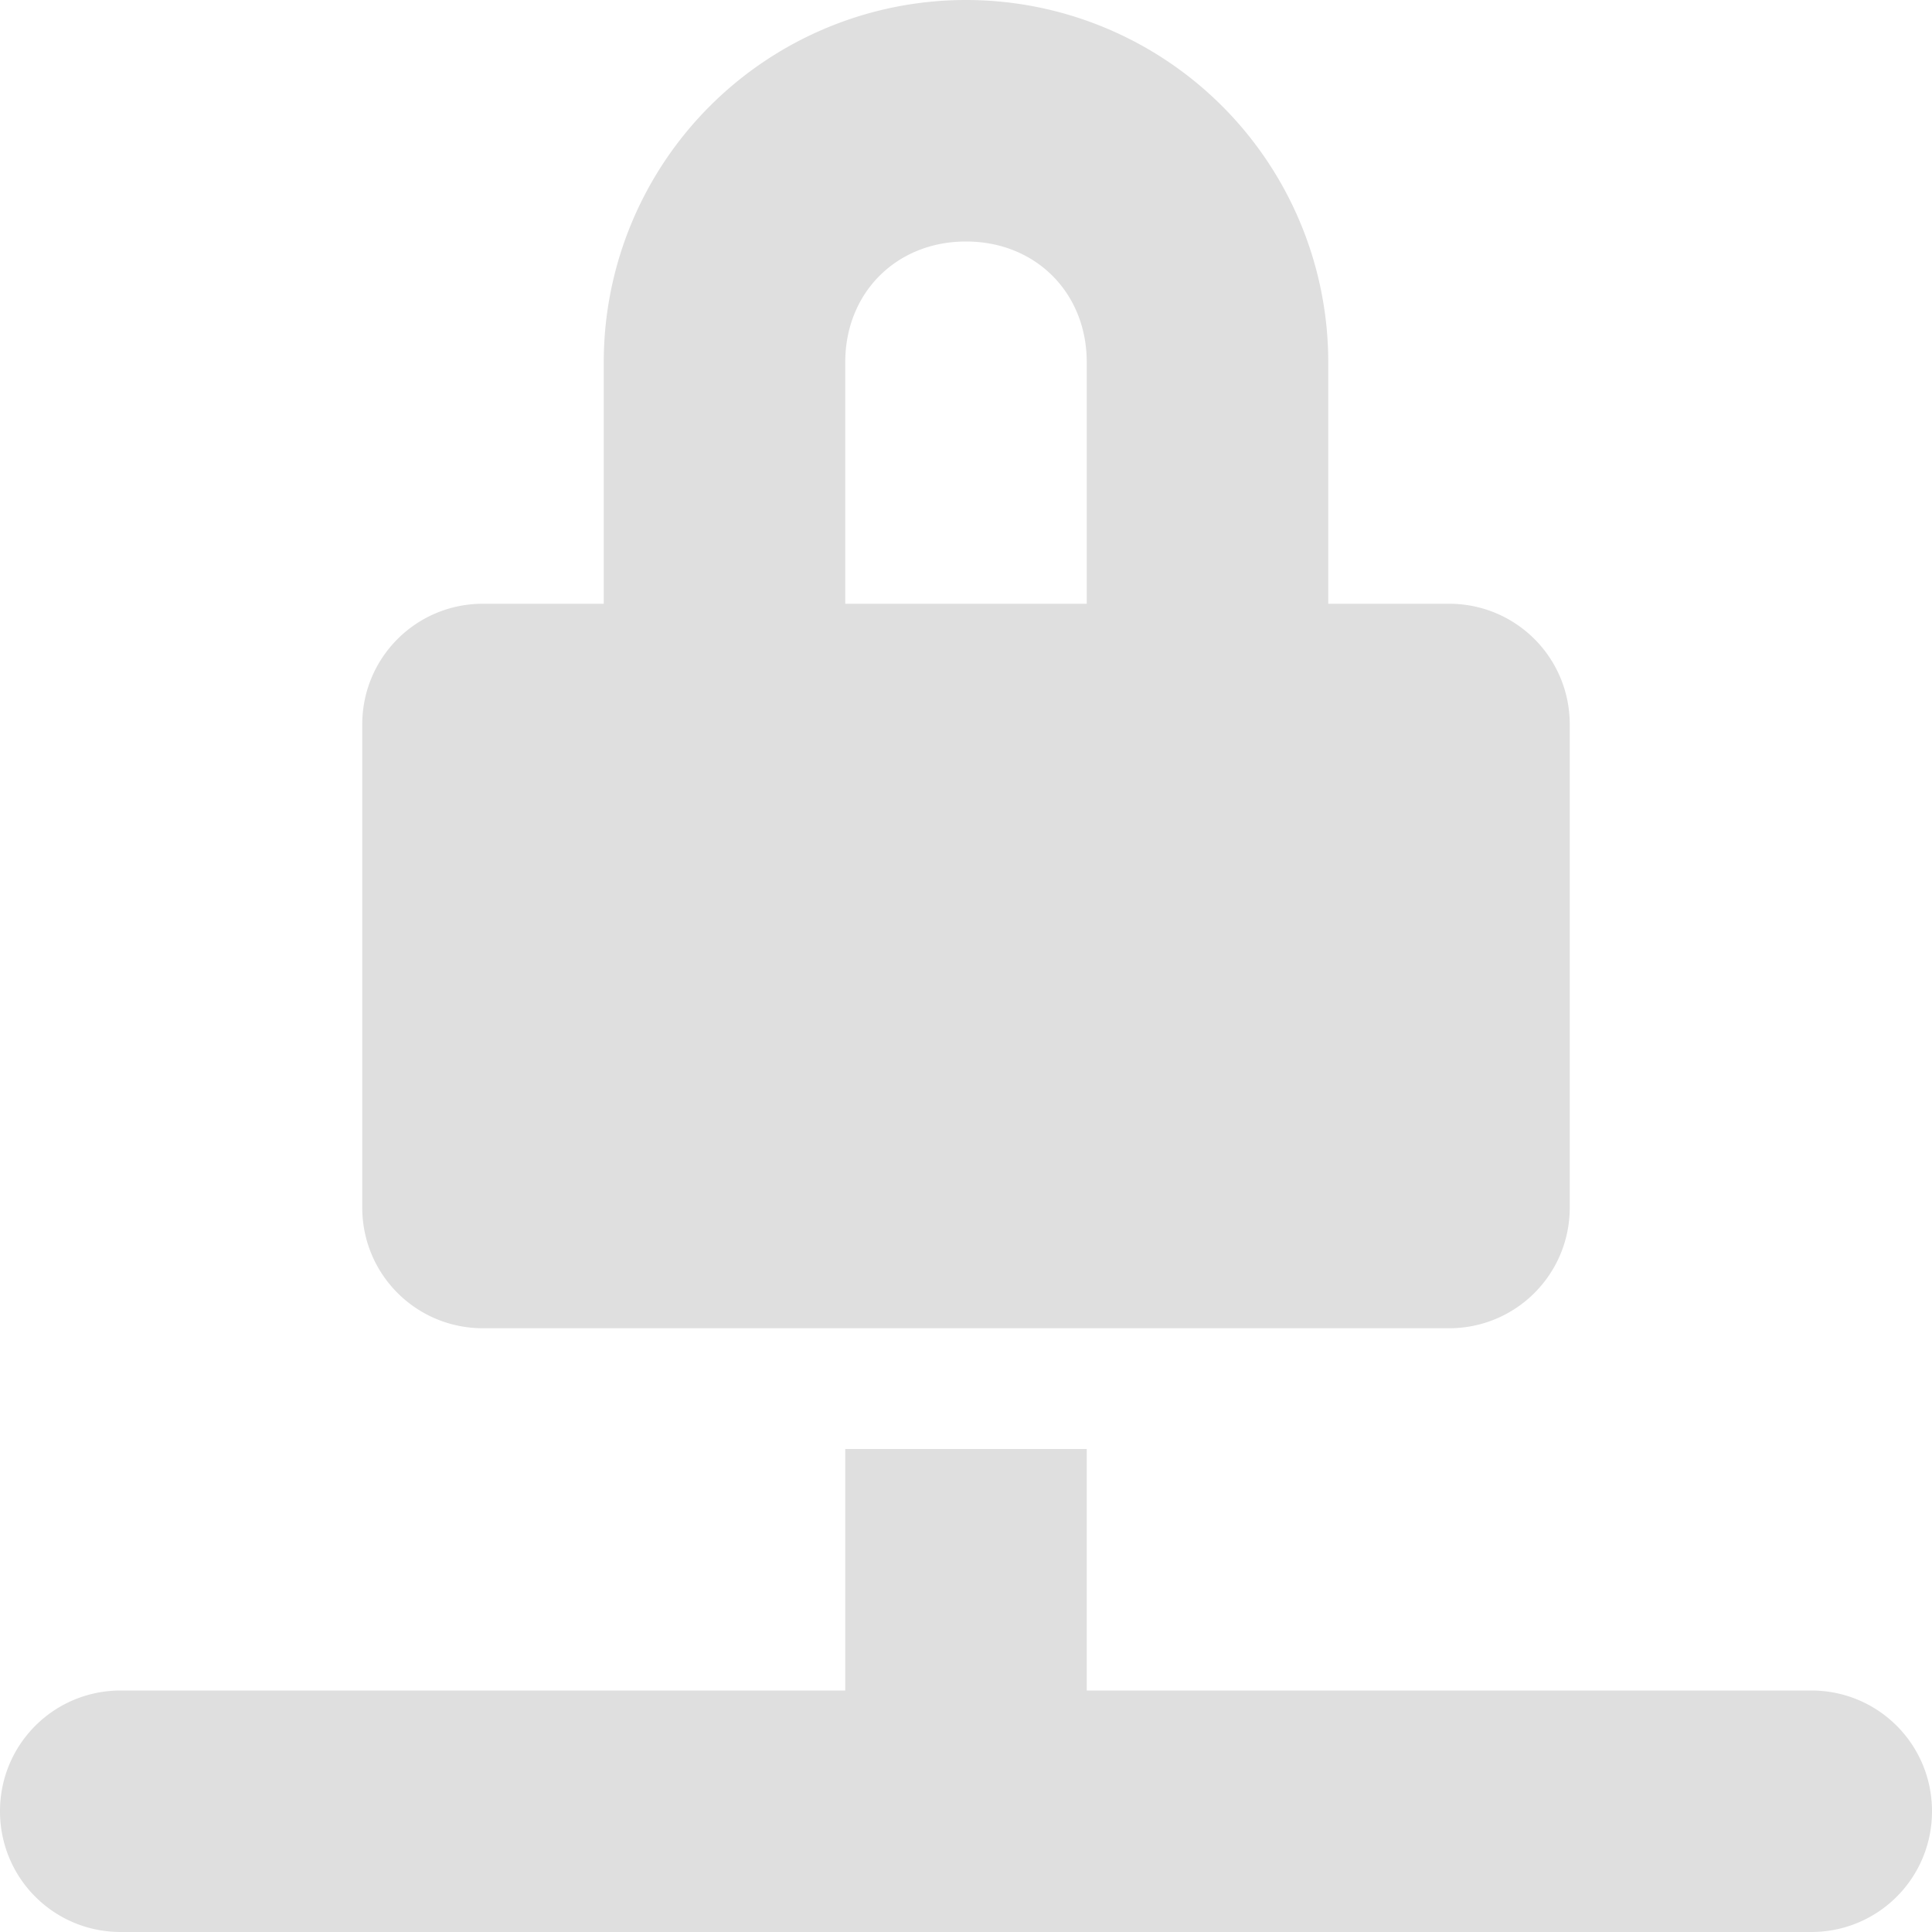 <svg xmlns="http://www.w3.org/2000/svg" width="16" height="16" version="1.1">
 <defs>
  <style id="current-color-scheme" type="text/css">
   .ColorScheme-Text { color:#dfdfdf; } .ColorScheme-Highlight { color:#4285f4; }
  </style>
 </defs>
 <path style="fill:currentColor" class="ColorScheme-Text" d="M 8,0 A 3,3 0 0 0 5,3 v 2 h -1 c -0.554,0 -1,0.446 -1,1 V 10 c 0,0.554 0.446,1 1,1 H 12 c 0.554,0 1,-0.446 1,-1 V 6 C 13,5.446 12.554,5 12,5 H 11 V 3 A 3,3 0 0 0 8,0 Z m 0,2 c 0.576,0 1,0.424 1,1 V 5 H 7 V 3 c 0,-0.576 0.424,-1 1,-1 z M 7,12 v 2 h -6 C 0.446,14 -9.9999999e-8,14.446 -9.9999999e-8,15 -9.9999999e-8,15.554 0.446,16 1,16 H 15 c 0.554,0 1,-0.446 1,-1 0,-0.554 -0.446,-1 -1,-1 H 9 v -2 z"/>
</svg>
